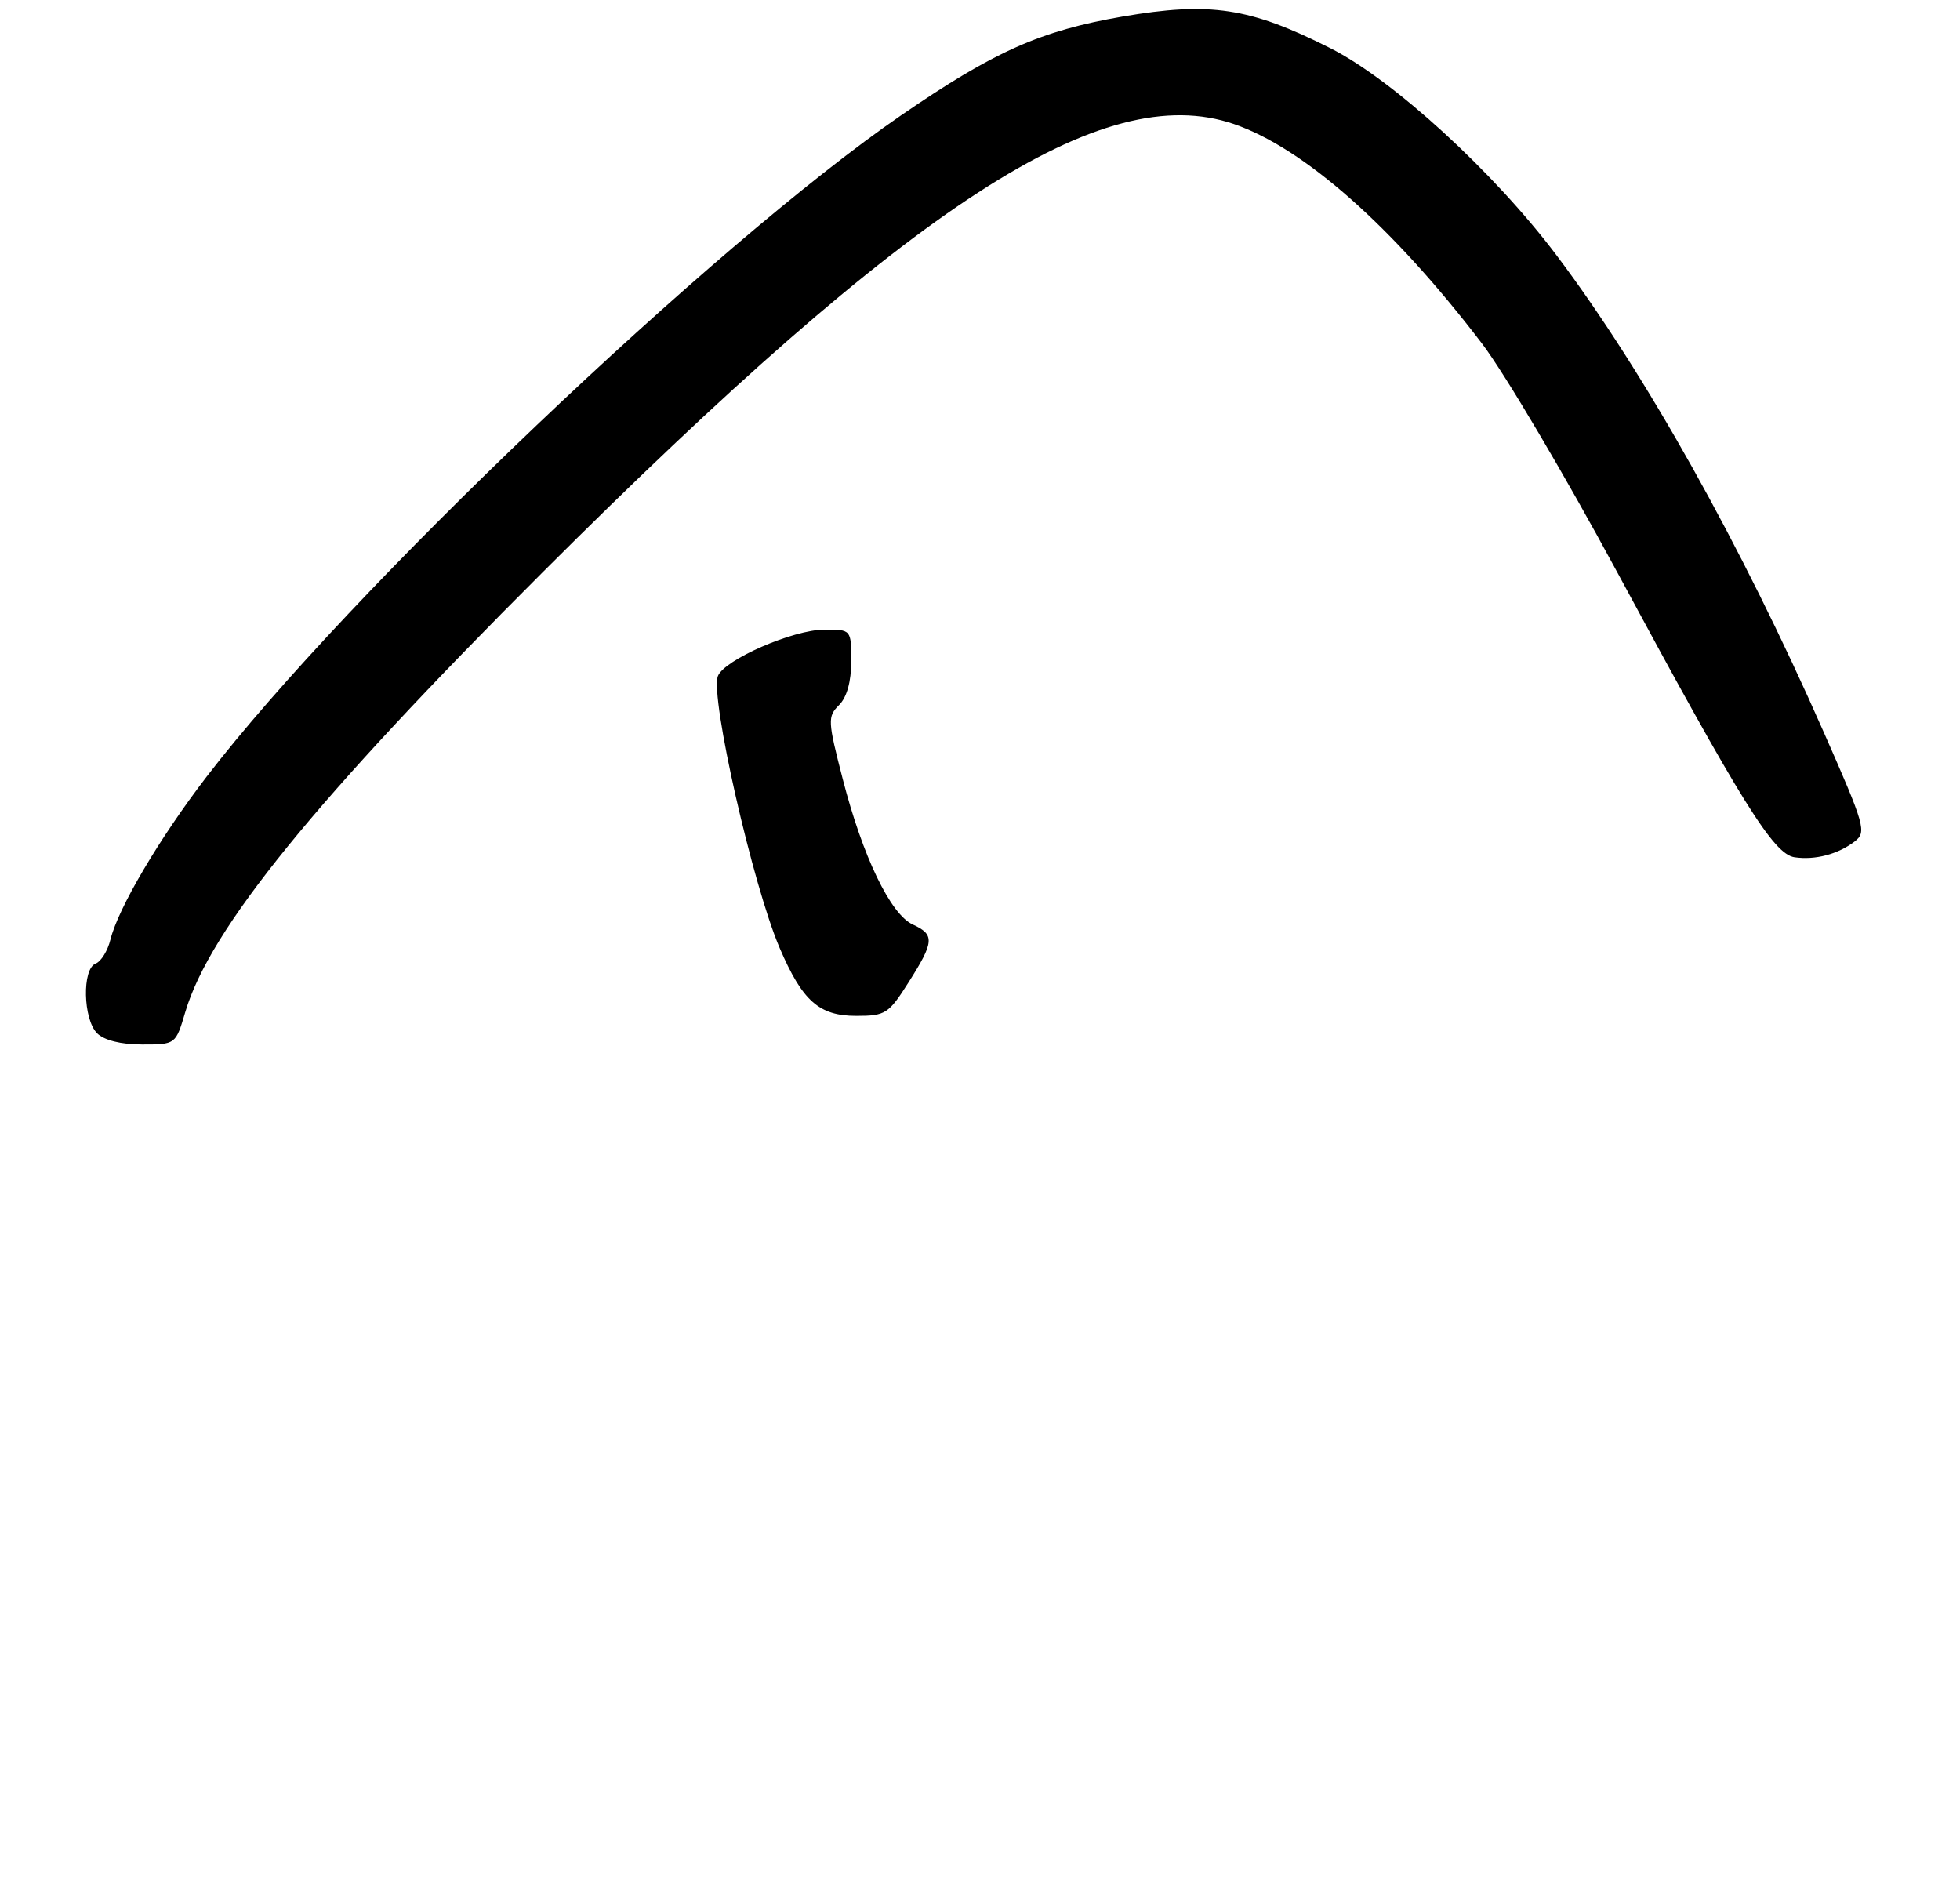 <?xml version="1.0" encoding="UTF-8" standalone="no"?>
<!DOCTYPE svg PUBLIC "-//W3C//DTD SVG 1.1//EN" "http://www.w3.org/Graphics/SVG/1.1/DTD/svg11.dtd" >
<svg xmlns="http://www.w3.org/2000/svg" xmlns:xlink="http://www.w3.org/1999/xlink" version="1.1" viewBox="0 0 274 266">
 <g >
 <path fill="currentColor"
d=" M 25.90 141.47 C 29.33 129.87 44.05 111.76 75.91 79.94 C 127.63 28.29 154.16 11.09 172.47 17.33 C 182.25 20.67 194.75 31.72 207.19 48.04 C 210.32 52.14 218.82 66.53 226.09 80.00 C 243.47 112.23 247.94 119.41 250.88 119.83 C 253.78 120.25 256.96 119.40 259.29 117.61 C 260.97 116.31 260.71 115.40 254.96 102.36 C 243.38 76.07 229.92 52.05 217.61 35.70 C 208.87 24.08 194.77 11.17 185.97 6.73 C 174.71 1.05 169.16 0.21 156.90 2.32 C 145.45 4.30 138.97 7.19 126.00 16.10 C 99.79 34.12 48.58 82.88 28.85 108.61 C 22.27 117.19 16.53 126.93 15.44 131.33 C 15.06 132.89 14.13 134.40 13.37 134.69 C 11.46 135.42 11.61 142.46 13.57 144.43 C 14.56 145.41 16.90 146.00 19.85 146.00 C 24.56 146.00 24.56 146.00 25.90 141.47 Z  M 127.02 137.30 C 130.62 131.63 130.69 130.64 127.61 129.23 C 124.49 127.81 120.60 119.73 117.81 108.89 C 115.71 100.76 115.68 100.17 117.29 98.56 C 118.39 97.47 119.00 95.27 119.00 92.43 C 119.00 88.00 119.00 88.00 115.25 88.01 C 110.86 88.02 101.24 92.22 100.36 94.50 C 99.25 97.40 105.22 123.68 108.99 132.50 C 112.17 139.93 114.51 142.00 119.70 142.00 C 123.79 142.00 124.22 141.72 127.02 137.30 Z "/>
</g>
</svg>